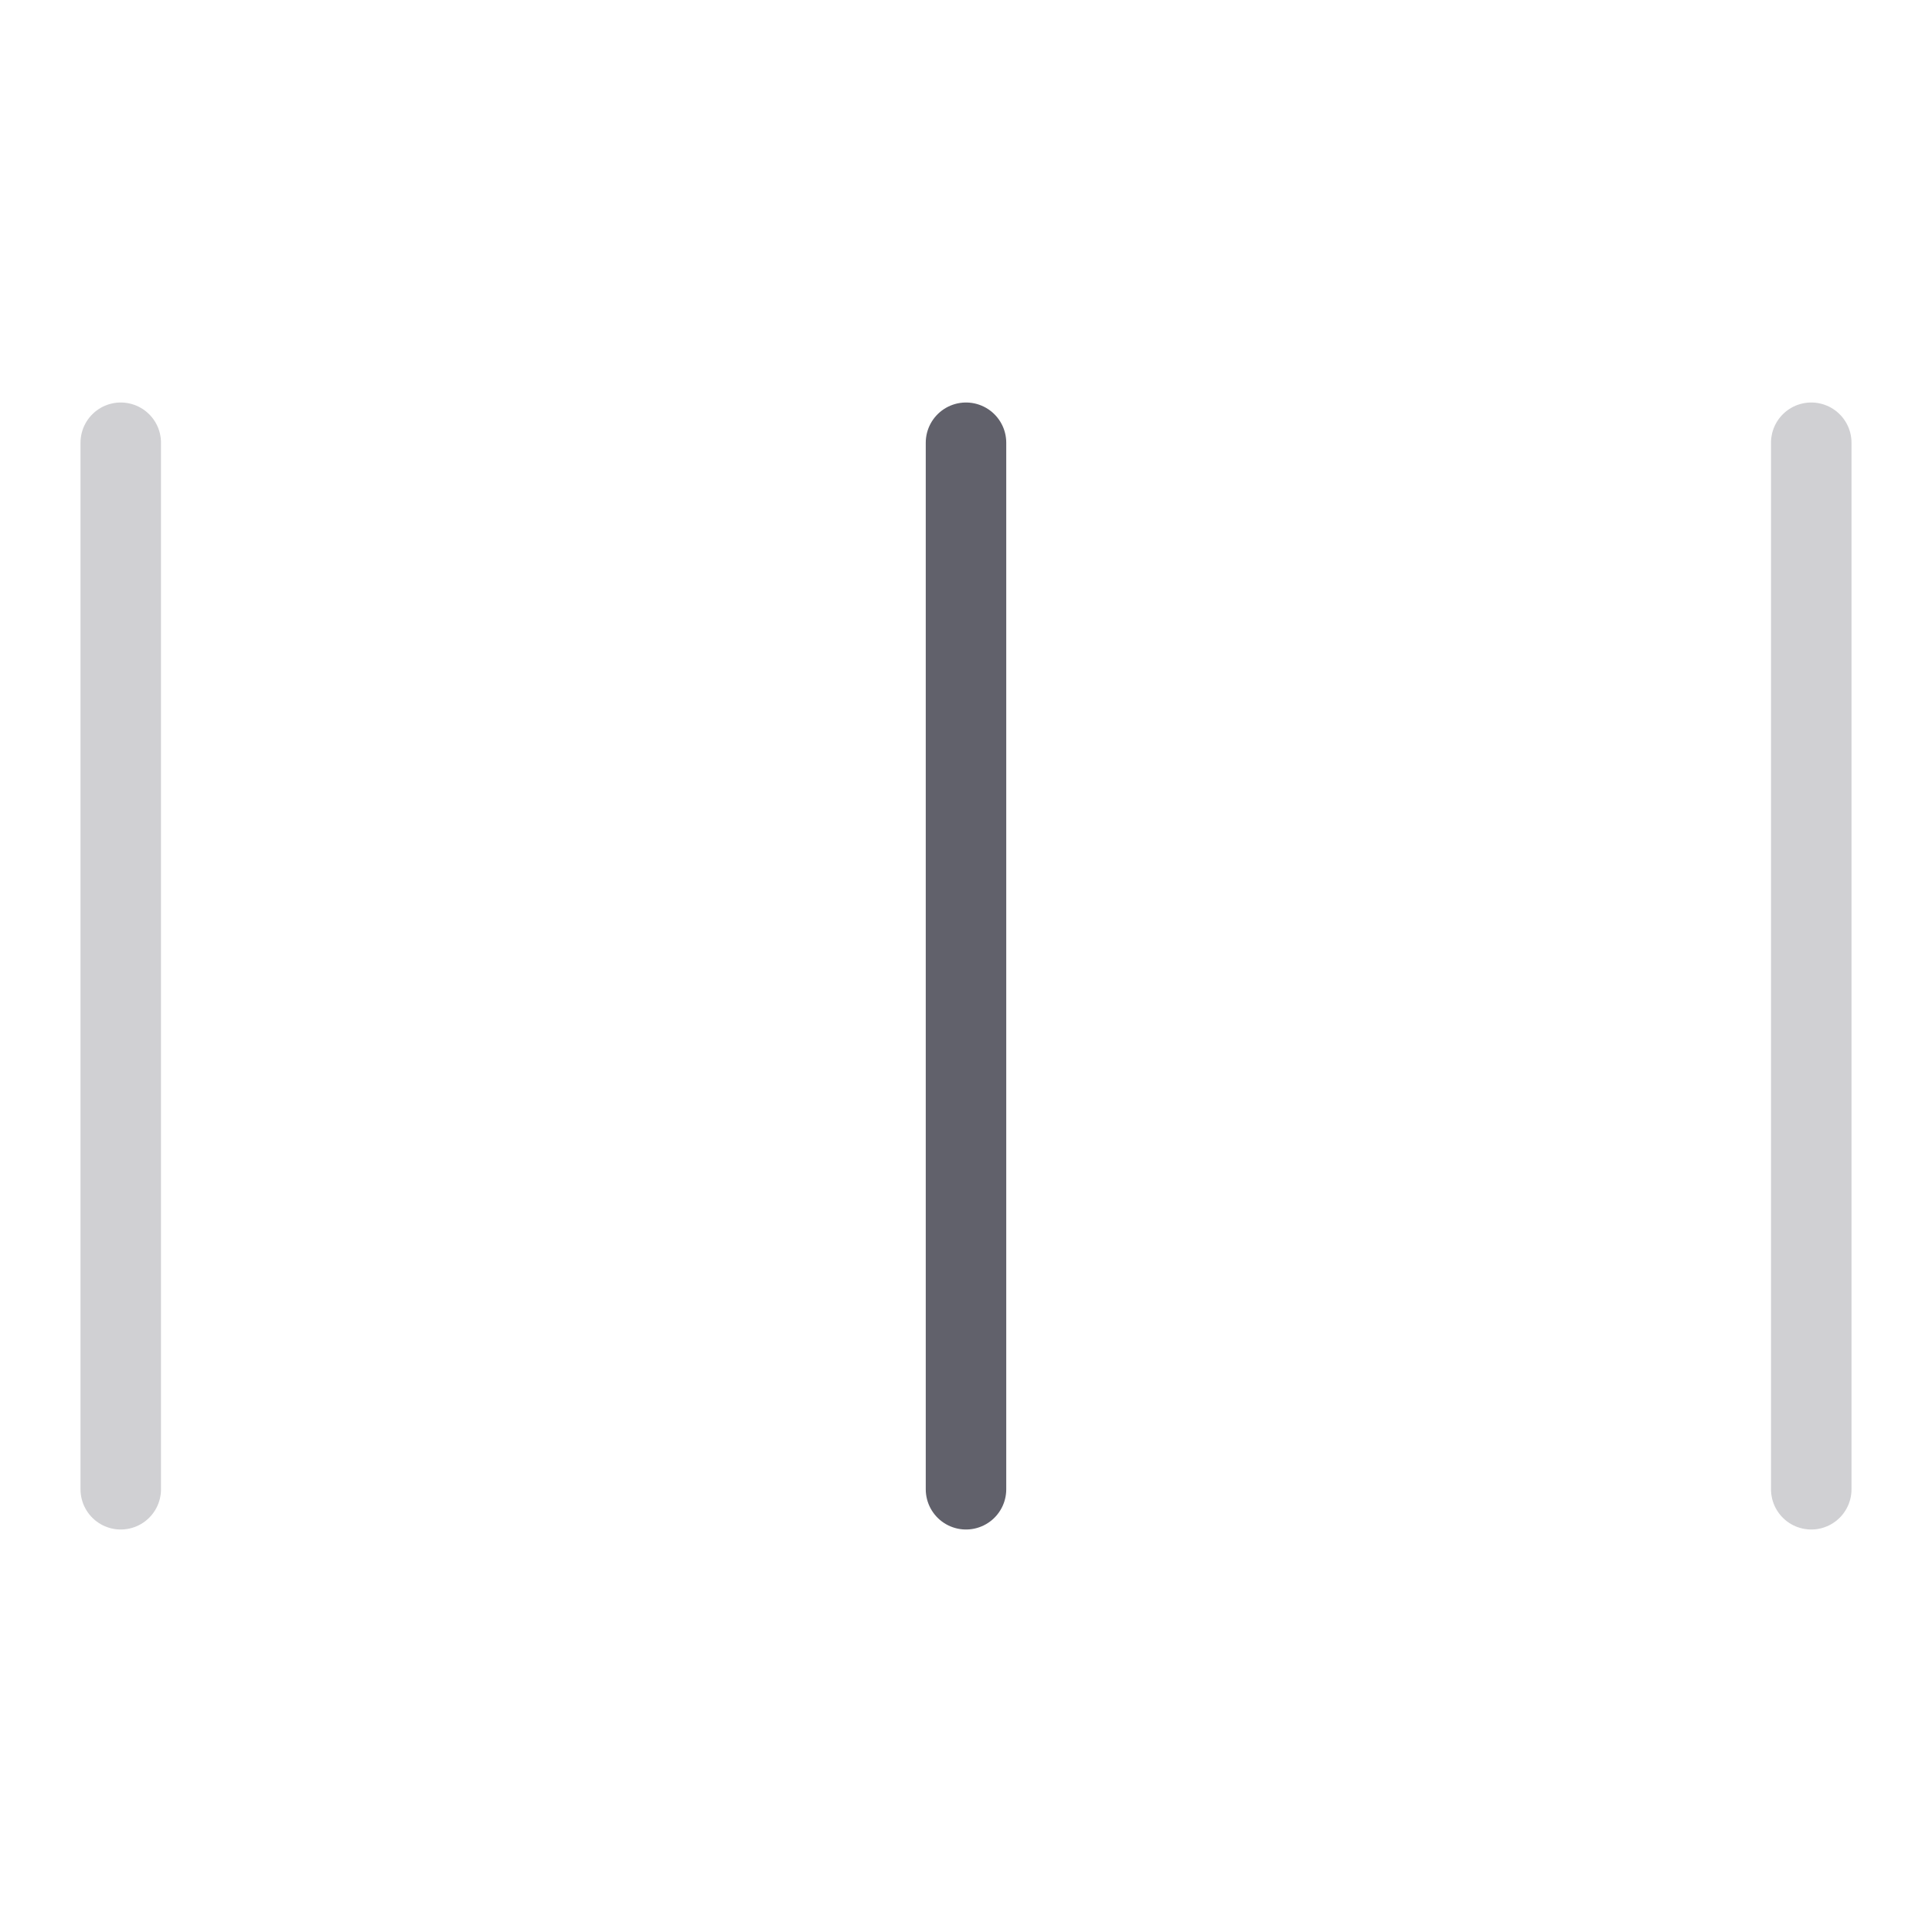 <svg xmlns="http://www.w3.org/2000/svg" height="48" width="48" viewBox="0 0 48 48"><title>bars anim 4</title><g stroke-linecap="round" fill="#61616b" stroke-linejoin="round" class="nc-icon-wrapper"><g class="nc-loop-bars-48-icon-o"><path d="M3 11v26" fill="none" stroke="#61616b" stroke-width="2"></path><path d="M24 11v26" fill="none" stroke="#61616b" stroke-width="2" data-color="color-2"></path><path d="M45 11v26" fill="none" stroke="#61616b" stroke-width="2"></path></g><style>.nc-loop-bars-48-icon-o *{--animation-duration:0.8s;transform-origin:24px 24px;animation:nc-loop-bars-anim 0.8s infinite}.nc-loop-bars-48-icon-o :nth-child(2){opacity:1;transform:scaleY(1)}.nc-loop-bars-48-icon-o :nth-child(1),.nc-loop-bars-48-icon-o :nth-child(3){opacity:.3;transform:scaleY(.5);animation-delay:calc(0.8s/-2)}@keyframes nc-loop-bars-anim{0%,100%{opacity:1;transform:scaleY(1)}50%{opacity:.3;transform:scaleY(.5)}}</style></g></svg>